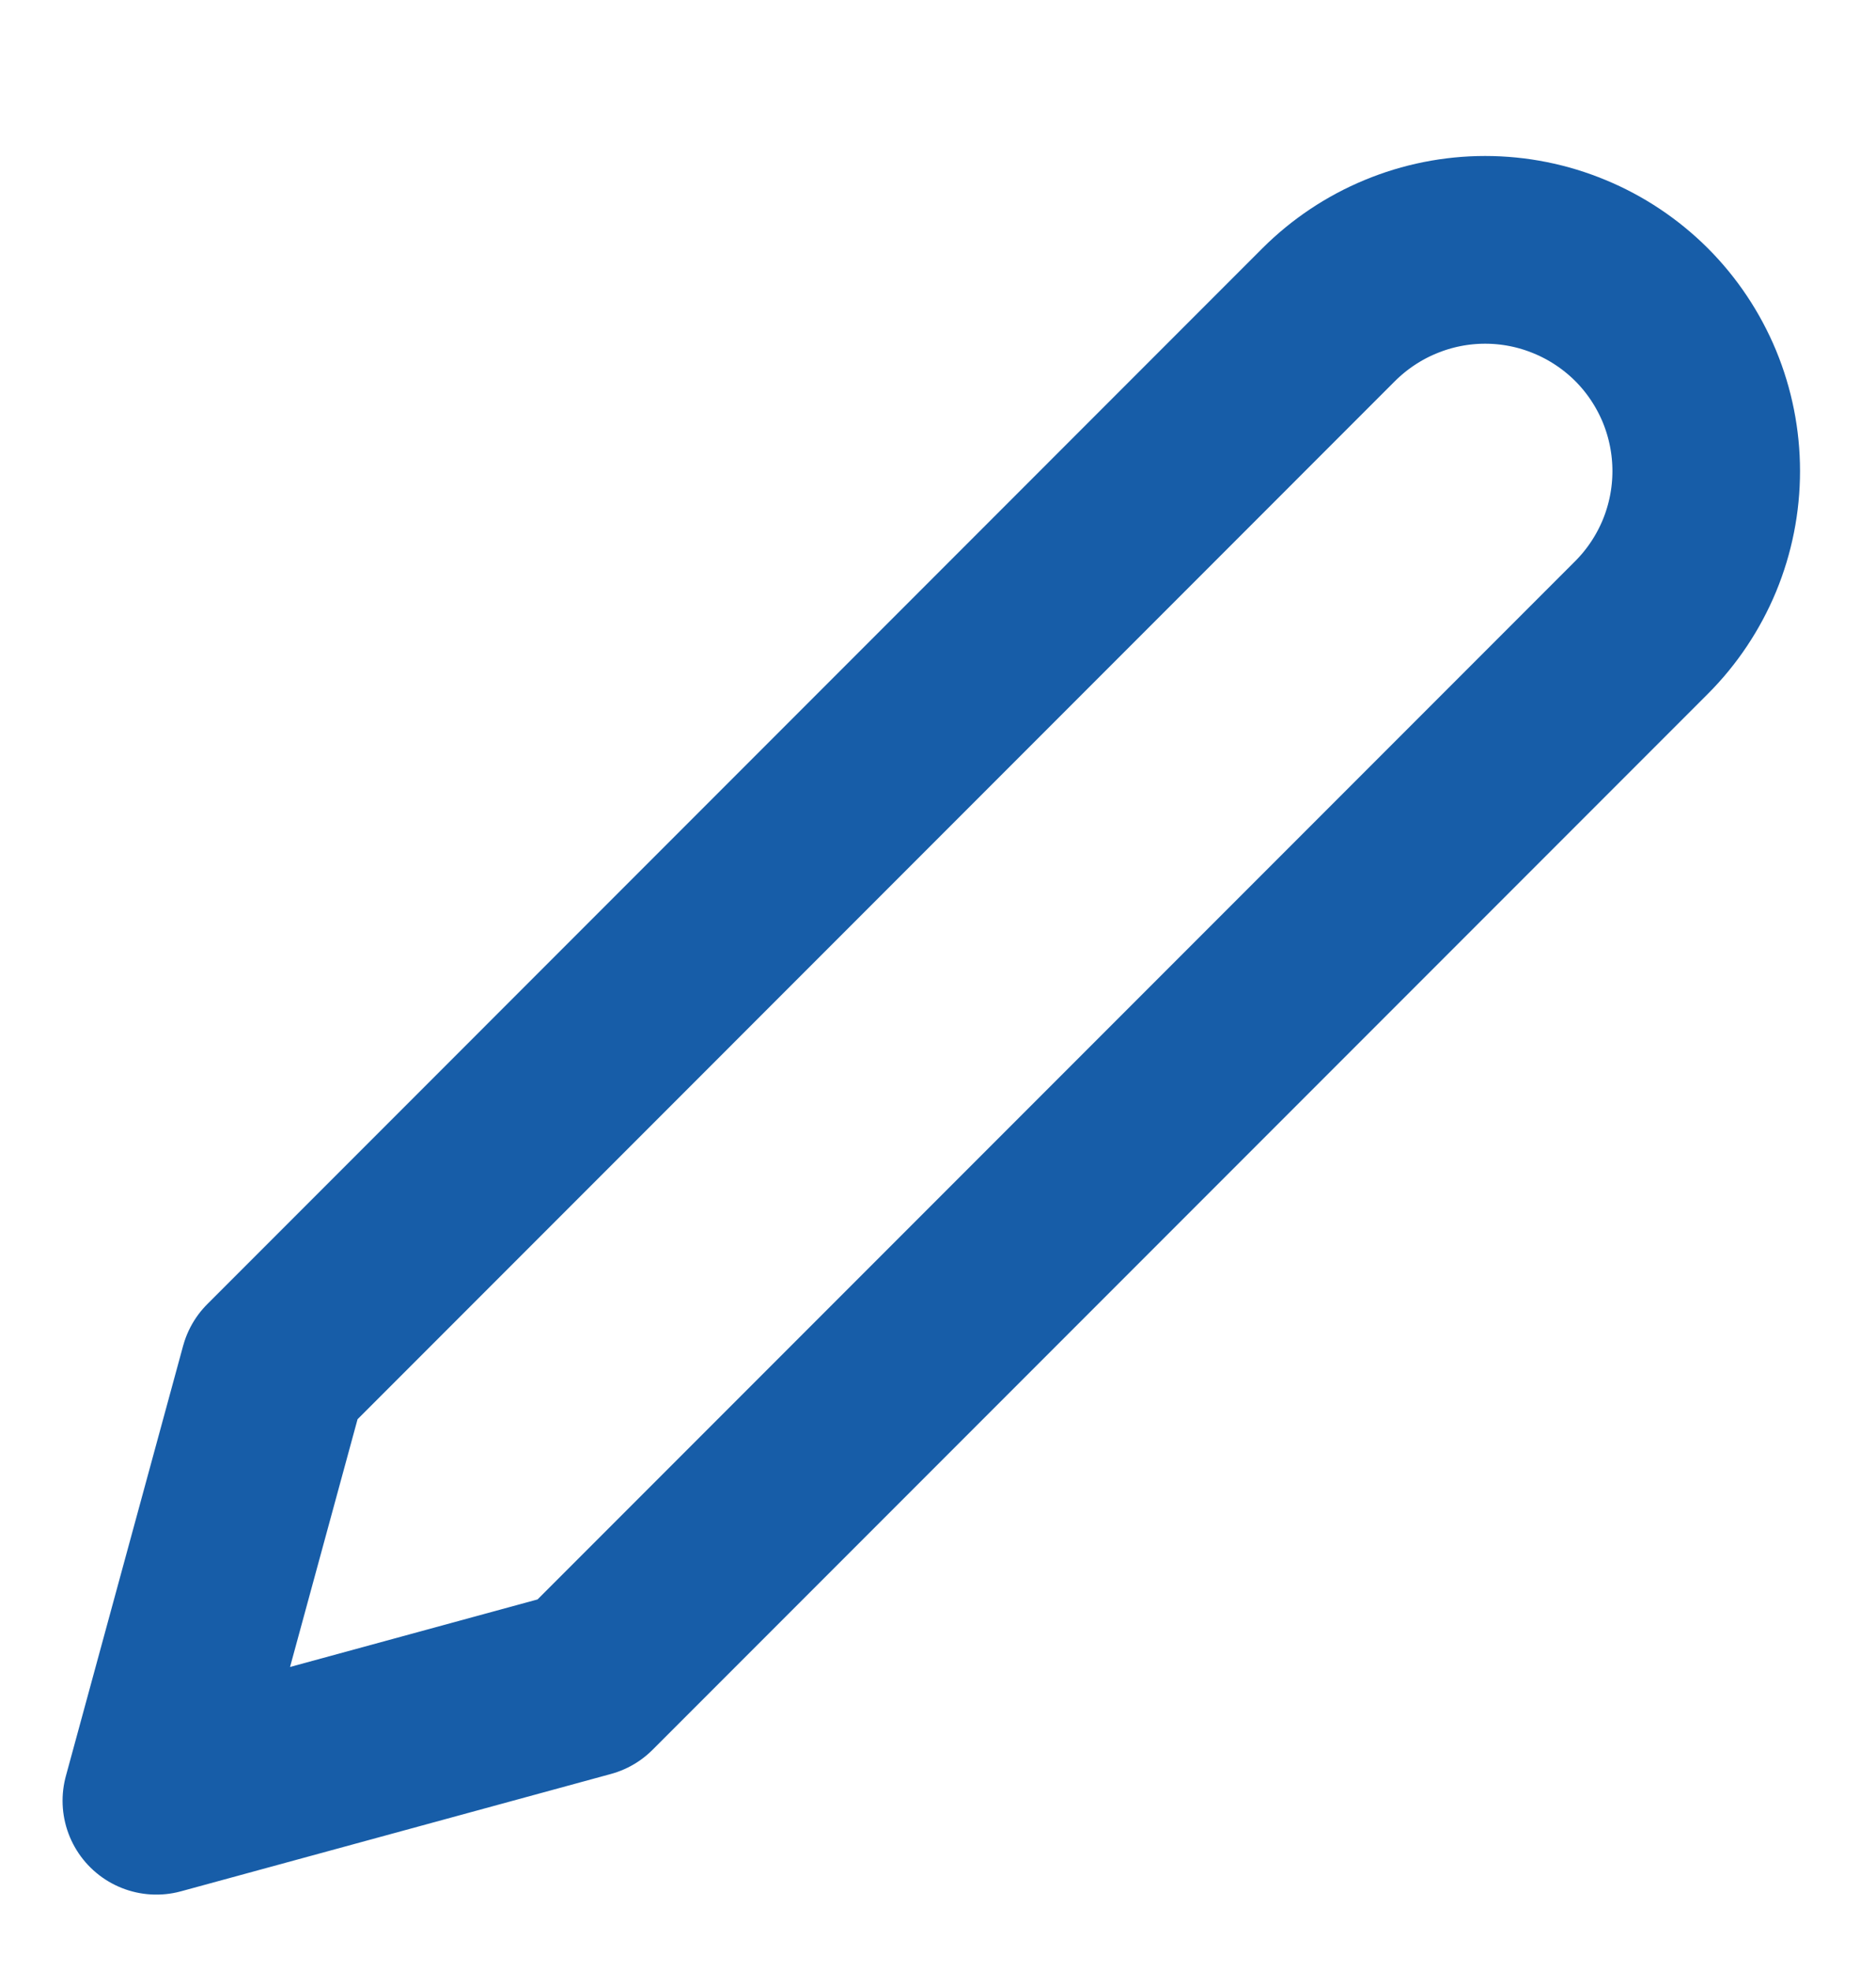 <svg width="20" height="21" viewBox="0 0 20 21" fill="none" xmlns="http://www.w3.org/2000/svg">
<g clip-path="url(#clip0_1_19063)">
<path d="M14.166 3.352C14.385 3.134 14.645 2.96 14.931 2.842C15.217 2.723 15.524 2.662 15.833 2.662C16.143 2.662 16.449 2.723 16.735 2.842C17.021 2.96 17.281 3.134 17.5 3.352C17.719 3.571 17.892 3.831 18.011 4.117C18.129 4.403 18.19 4.71 18.19 5.019C18.19 5.329 18.129 5.635 18.011 5.921C17.892 6.207 17.719 6.467 17.5 6.686L6.25 17.936L1.667 19.186L2.917 14.602L14.166 3.352Z" stroke="#175DA8" stroke-width="2" stroke-linecap="round" stroke-linejoin="round"/>
</g>
<defs>
<clipPath id="clip0_1_19063">
<rect width="20" height="20" fill="white" transform="translate(0 0.853)"/>
</clipPath>
</defs>
</svg>
